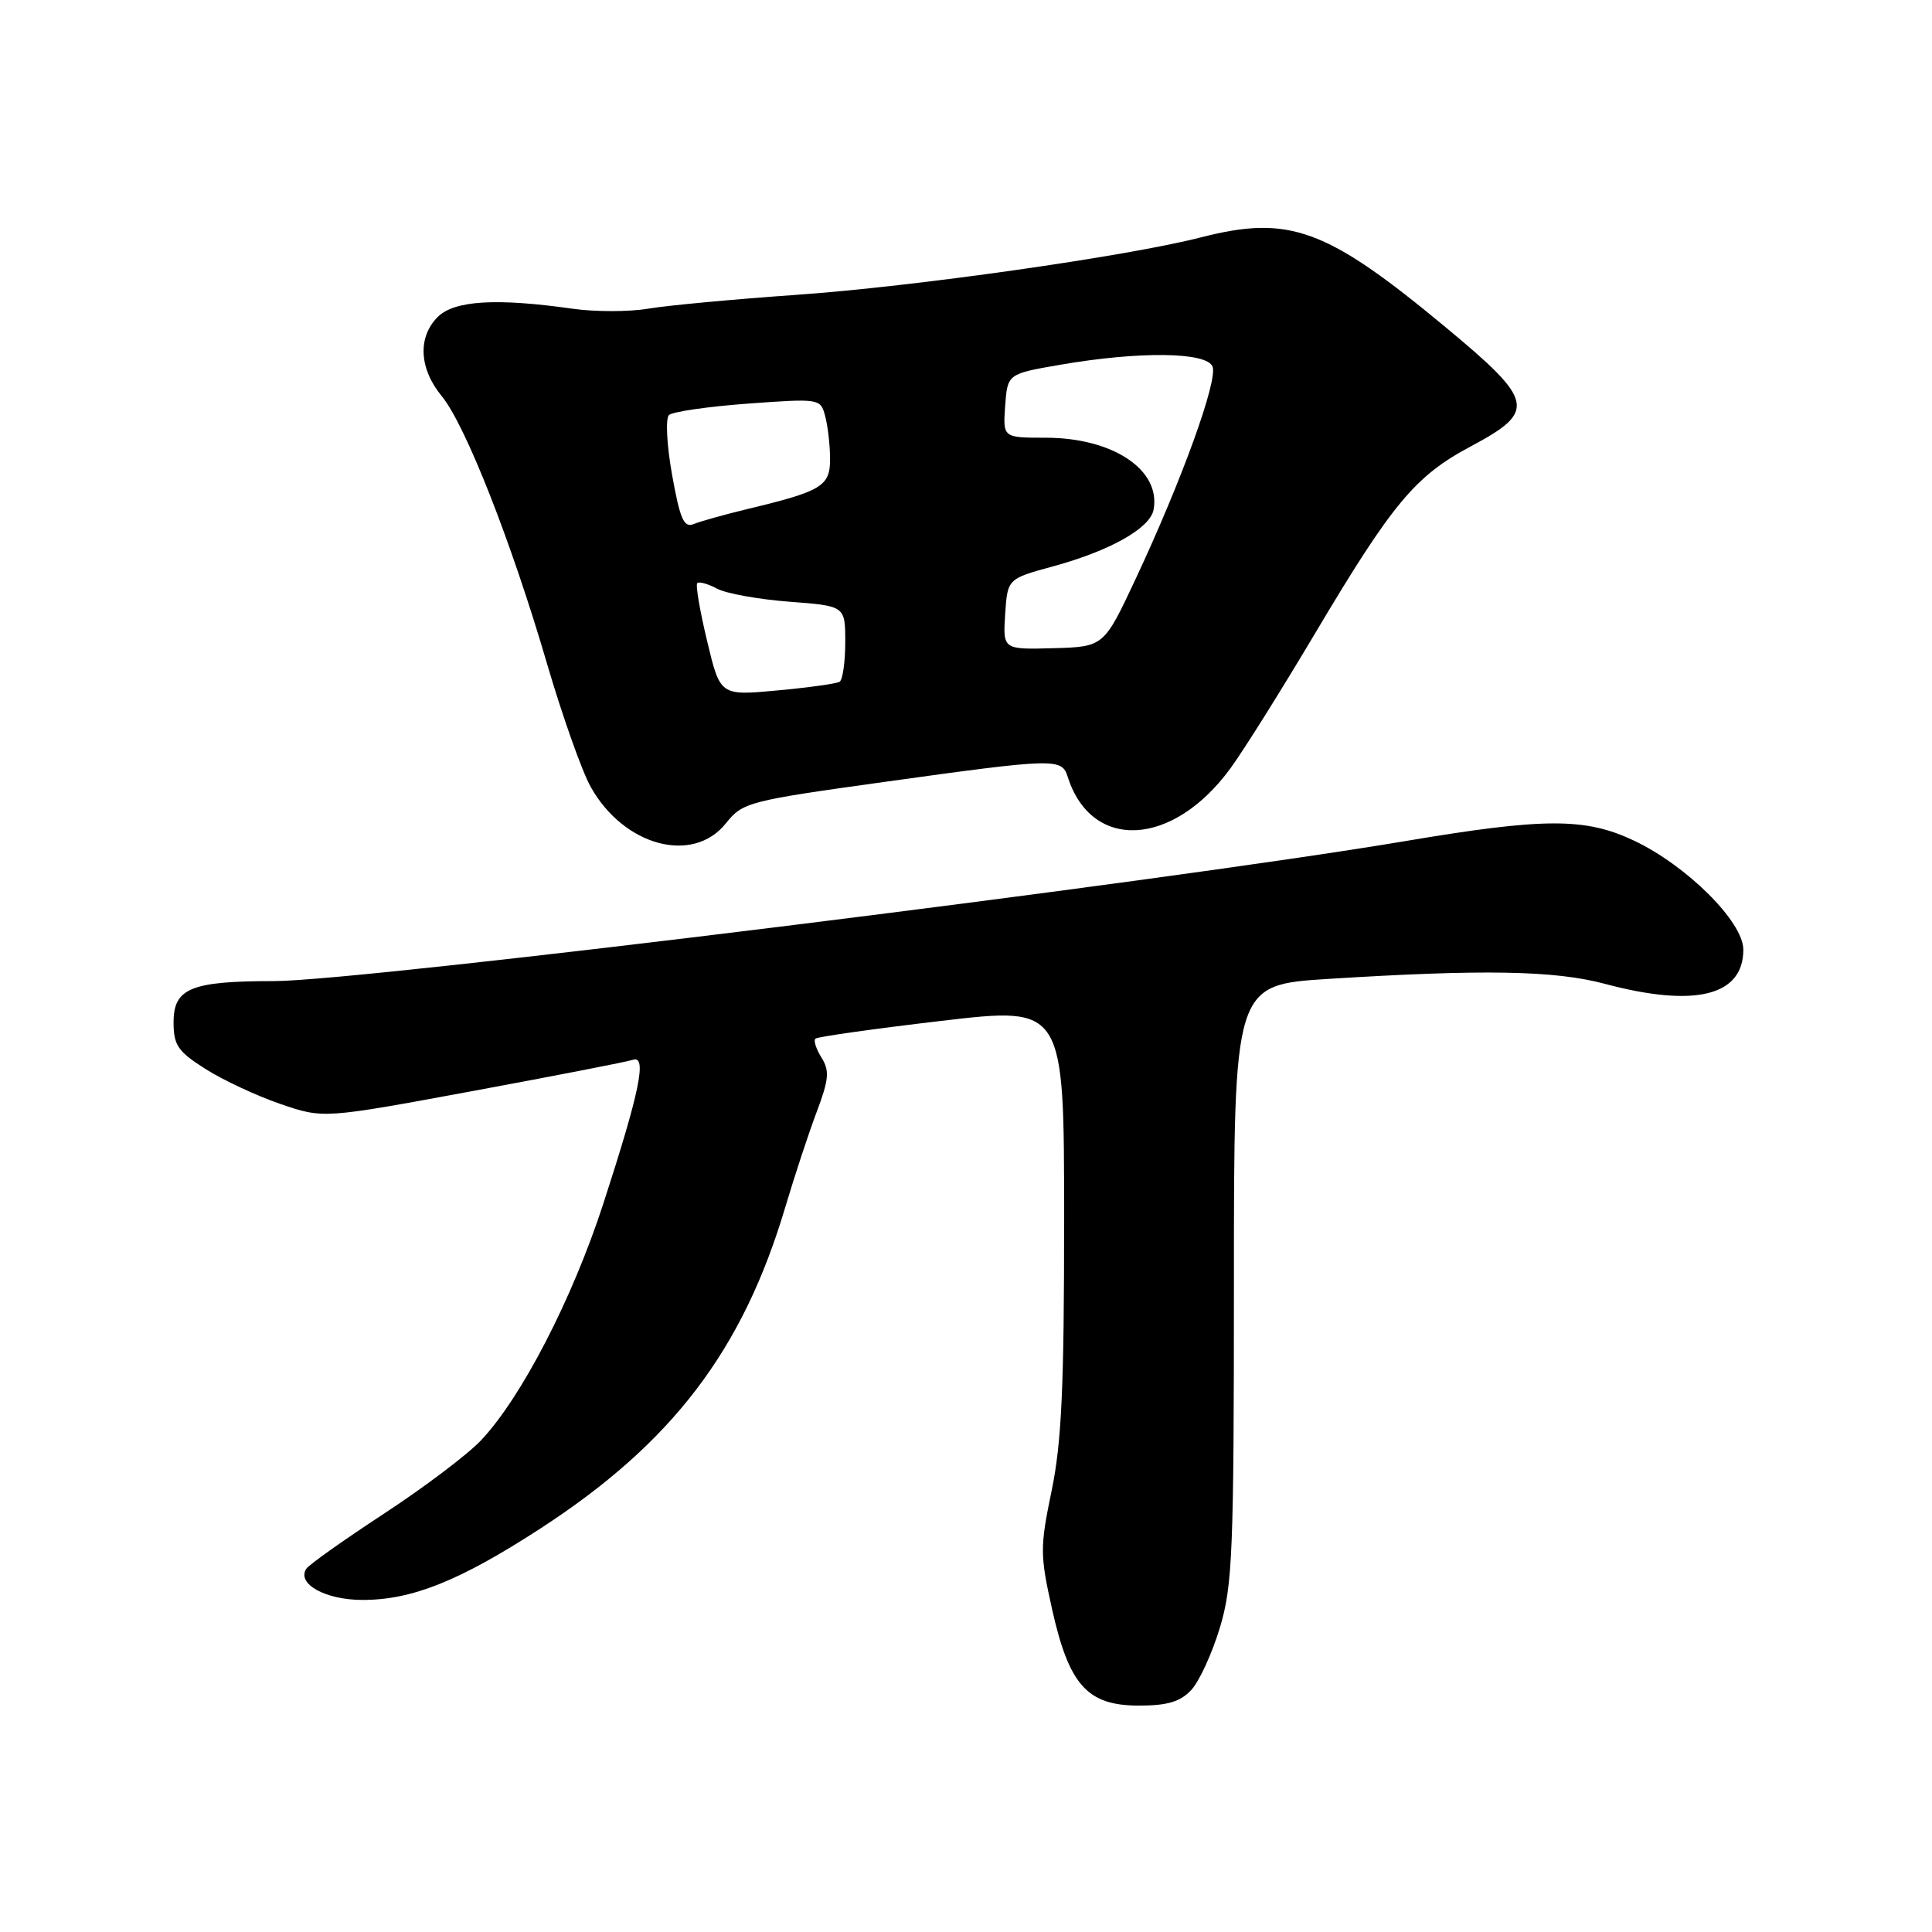 <?xml version="1.0" encoding="UTF-8" standalone="no"?>
<!DOCTYPE svg PUBLIC "-//W3C//DTD SVG 1.1//EN" "http://www.w3.org/Graphics/SVG/1.1/DTD/svg11.dtd" >
<svg xmlns="http://www.w3.org/2000/svg" xmlns:xlink="http://www.w3.org/1999/xlink" version="1.1" viewBox="0 0 256 256">
 <g >
 <path fill="currentColor"
d=" M 157.85 223.93 C 158.91 222.80 160.61 219.08 161.64 215.68 C 163.32 210.10 163.50 205.65 163.50 170.00 C 163.50 130.50 163.50 130.50 176.00 129.71 C 196.56 128.42 205.99 128.59 212.64 130.36 C 224.59 133.55 231.00 131.97 231.00 125.83 C 231.00 122.15 223.53 114.71 216.50 111.38 C 210.04 108.33 204.68 108.34 186.14 111.46 C 153.33 116.97 48.12 129.99 36.32 130.00 C 25.30 130.00 23.00 130.94 23.00 135.46 C 23.00 138.51 23.57 139.33 27.25 141.66 C 29.59 143.14 34.05 145.22 37.18 146.29 C 42.85 148.23 42.85 148.23 62.68 144.56 C 73.58 142.54 83.11 140.69 83.86 140.43 C 85.77 139.79 84.77 144.63 79.94 159.50 C 75.83 172.14 69.08 185.21 63.71 190.88 C 61.94 192.75 56.15 197.12 50.83 200.60 C 45.51 204.09 40.89 207.36 40.57 207.89 C 39.32 209.90 43.14 212.00 48.06 212.00 C 54.63 212.00 60.96 209.45 71.63 202.52 C 89.07 191.19 98.40 178.94 104.04 160.00 C 105.27 155.88 107.14 150.18 108.21 147.35 C 109.84 143.03 109.94 141.88 108.86 140.15 C 108.15 139.02 107.78 137.88 108.04 137.63 C 108.29 137.38 115.81 136.32 124.75 135.27 C 141.00 133.36 141.00 133.36 141.00 161.43 C 141.01 183.71 140.67 191.15 139.35 197.51 C 137.80 205.00 137.80 206.00 139.39 213.16 C 141.65 223.30 144.07 226.00 150.91 226.00 C 154.69 226.00 156.40 225.49 157.85 223.93 Z  M 96.18 109.10 C 98.42 106.30 99.13 106.12 117.24 103.60 C 139.84 100.46 140.69 100.44 141.47 102.92 C 144.62 112.83 155.42 112.27 163.06 101.78 C 164.78 99.43 169.80 91.42 174.21 84.00 C 184.53 66.65 187.50 63.08 194.92 59.13 C 203.63 54.48 203.34 53.15 191.54 43.35 C 175.74 30.24 170.85 28.45 159.14 31.45 C 149.27 33.98 121.02 37.99 105.50 39.07 C 97.25 39.65 88.42 40.47 85.89 40.90 C 83.35 41.33 78.85 41.33 75.89 40.91 C 65.77 39.47 60.19 39.81 58.00 42.00 C 55.32 44.68 55.53 48.85 58.54 52.50 C 61.66 56.29 67.77 71.81 72.50 88.00 C 74.52 94.88 77.11 102.20 78.28 104.28 C 82.67 112.11 91.80 114.57 96.18 109.10 Z  M 93.70 84.95 C 92.74 80.97 92.15 77.51 92.39 77.27 C 92.63 77.03 93.81 77.36 95.01 78.00 C 96.20 78.64 100.52 79.42 104.59 79.73 C 112.00 80.29 112.00 80.29 112.00 85.09 C 112.00 87.72 111.66 90.09 111.25 90.34 C 110.84 90.59 107.11 91.11 102.97 91.49 C 95.43 92.19 95.43 92.19 93.70 84.95 Z  M 133.19 81.38 C 133.50 76.69 133.50 76.69 139.59 75.03 C 147.06 72.99 152.38 70.00 152.85 67.56 C 153.86 62.27 147.47 58.00 138.54 58.00 C 132.89 58.00 132.89 58.00 133.19 53.77 C 133.50 49.54 133.50 49.54 140.50 48.33 C 151.01 46.52 159.92 46.63 160.67 48.58 C 161.38 50.43 156.61 63.61 150.53 76.60 C 146.27 85.70 146.27 85.70 139.58 85.89 C 132.89 86.07 132.89 86.07 133.19 81.38 Z  M 89.06 62.95 C 88.35 59.00 88.17 55.45 88.64 55.00 C 89.11 54.55 93.82 53.87 99.11 53.48 C 108.61 52.79 108.72 52.81 109.34 55.14 C 109.69 56.44 109.98 58.97 109.99 60.77 C 110.00 64.43 108.94 65.07 99.00 67.46 C 95.98 68.19 92.79 69.08 91.92 69.44 C 90.62 69.97 90.11 68.80 89.06 62.95 Z "/>
</g>
</svg>